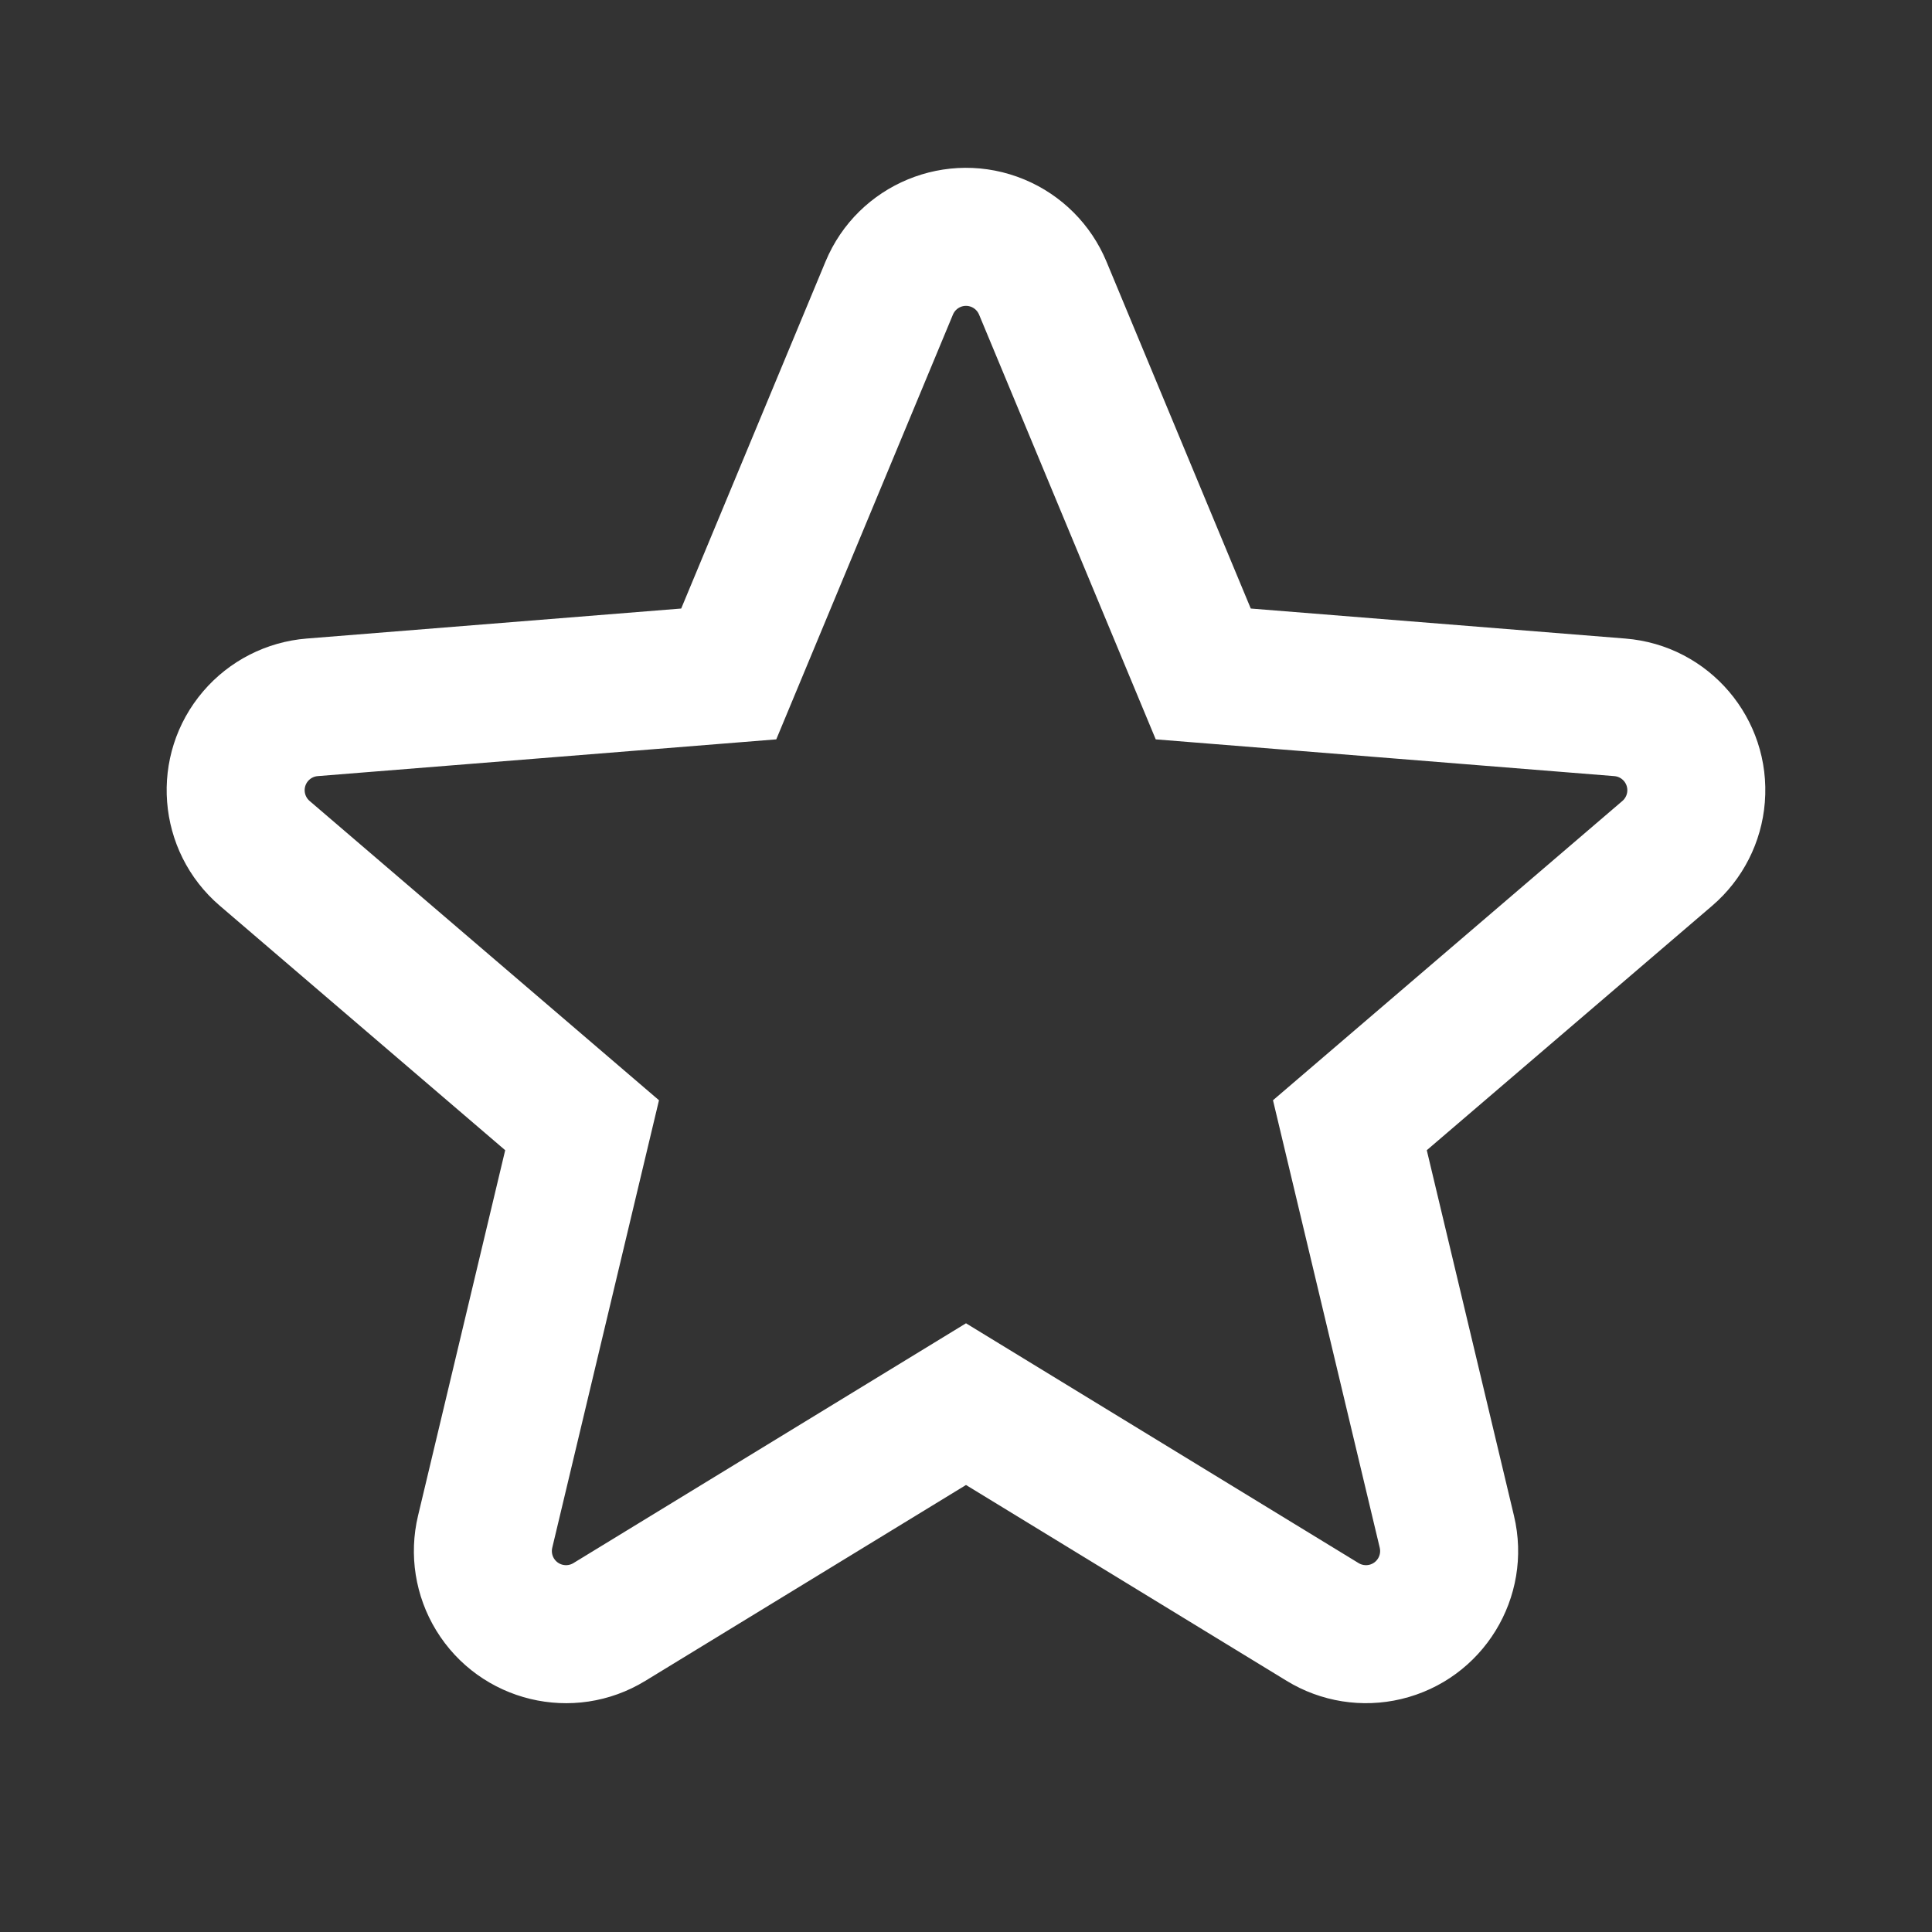 <svg width="78" height="78" viewBox="0 0 78 78" fill="none" xmlns="http://www.w3.org/2000/svg">
<rect x="0" y="0" width="78" height="78" fill="#333333" stroke="none"/>
<path d="M39 53.425L54.851 63.107C54.979 63.185 55.134 63.21 55.281 63.175C55.588 63.102 55.777 62.794 55.704 62.487L51.394 44.42L65.5 32.337C65.615 32.239 65.686 32.099 65.698 31.949C65.723 31.634 65.489 31.359 65.174 31.334L46.66 29.85L39.527 12.7C39.469 12.561 39.358 12.45 39.219 12.392C38.928 12.271 38.594 12.409 38.473 12.7L31.34 29.85L12.825 31.334C12.675 31.346 12.536 31.417 12.437 31.532C12.232 31.771 12.26 32.132 12.5 32.337L26.605 44.42L22.296 62.487C22.261 62.633 22.285 62.788 22.364 62.917C22.529 63.186 22.88 63.271 23.149 63.107L39 53.425ZM39 59.953L26.053 67.861C23.158 69.63 19.378 68.716 17.609 65.821C16.764 64.436 16.5 62.773 16.877 61.194L20.396 46.437L8.875 36.568C6.299 34.361 5.999 30.483 8.206 27.907C9.262 26.675 10.763 25.91 12.38 25.78L27.502 24.568L33.328 10.561C34.631 7.428 38.227 5.945 41.359 7.248C42.857 7.871 44.048 9.062 44.671 10.561L50.497 24.568L65.619 25.78C69.001 26.051 71.522 29.012 71.251 32.394C71.122 34.012 70.357 35.512 69.125 36.568L57.603 46.437L61.123 61.194C61.91 64.494 59.873 67.807 56.574 68.594C54.995 68.971 53.331 68.707 51.947 67.861L39 59.953Z" fill="white"/>
</svg>
